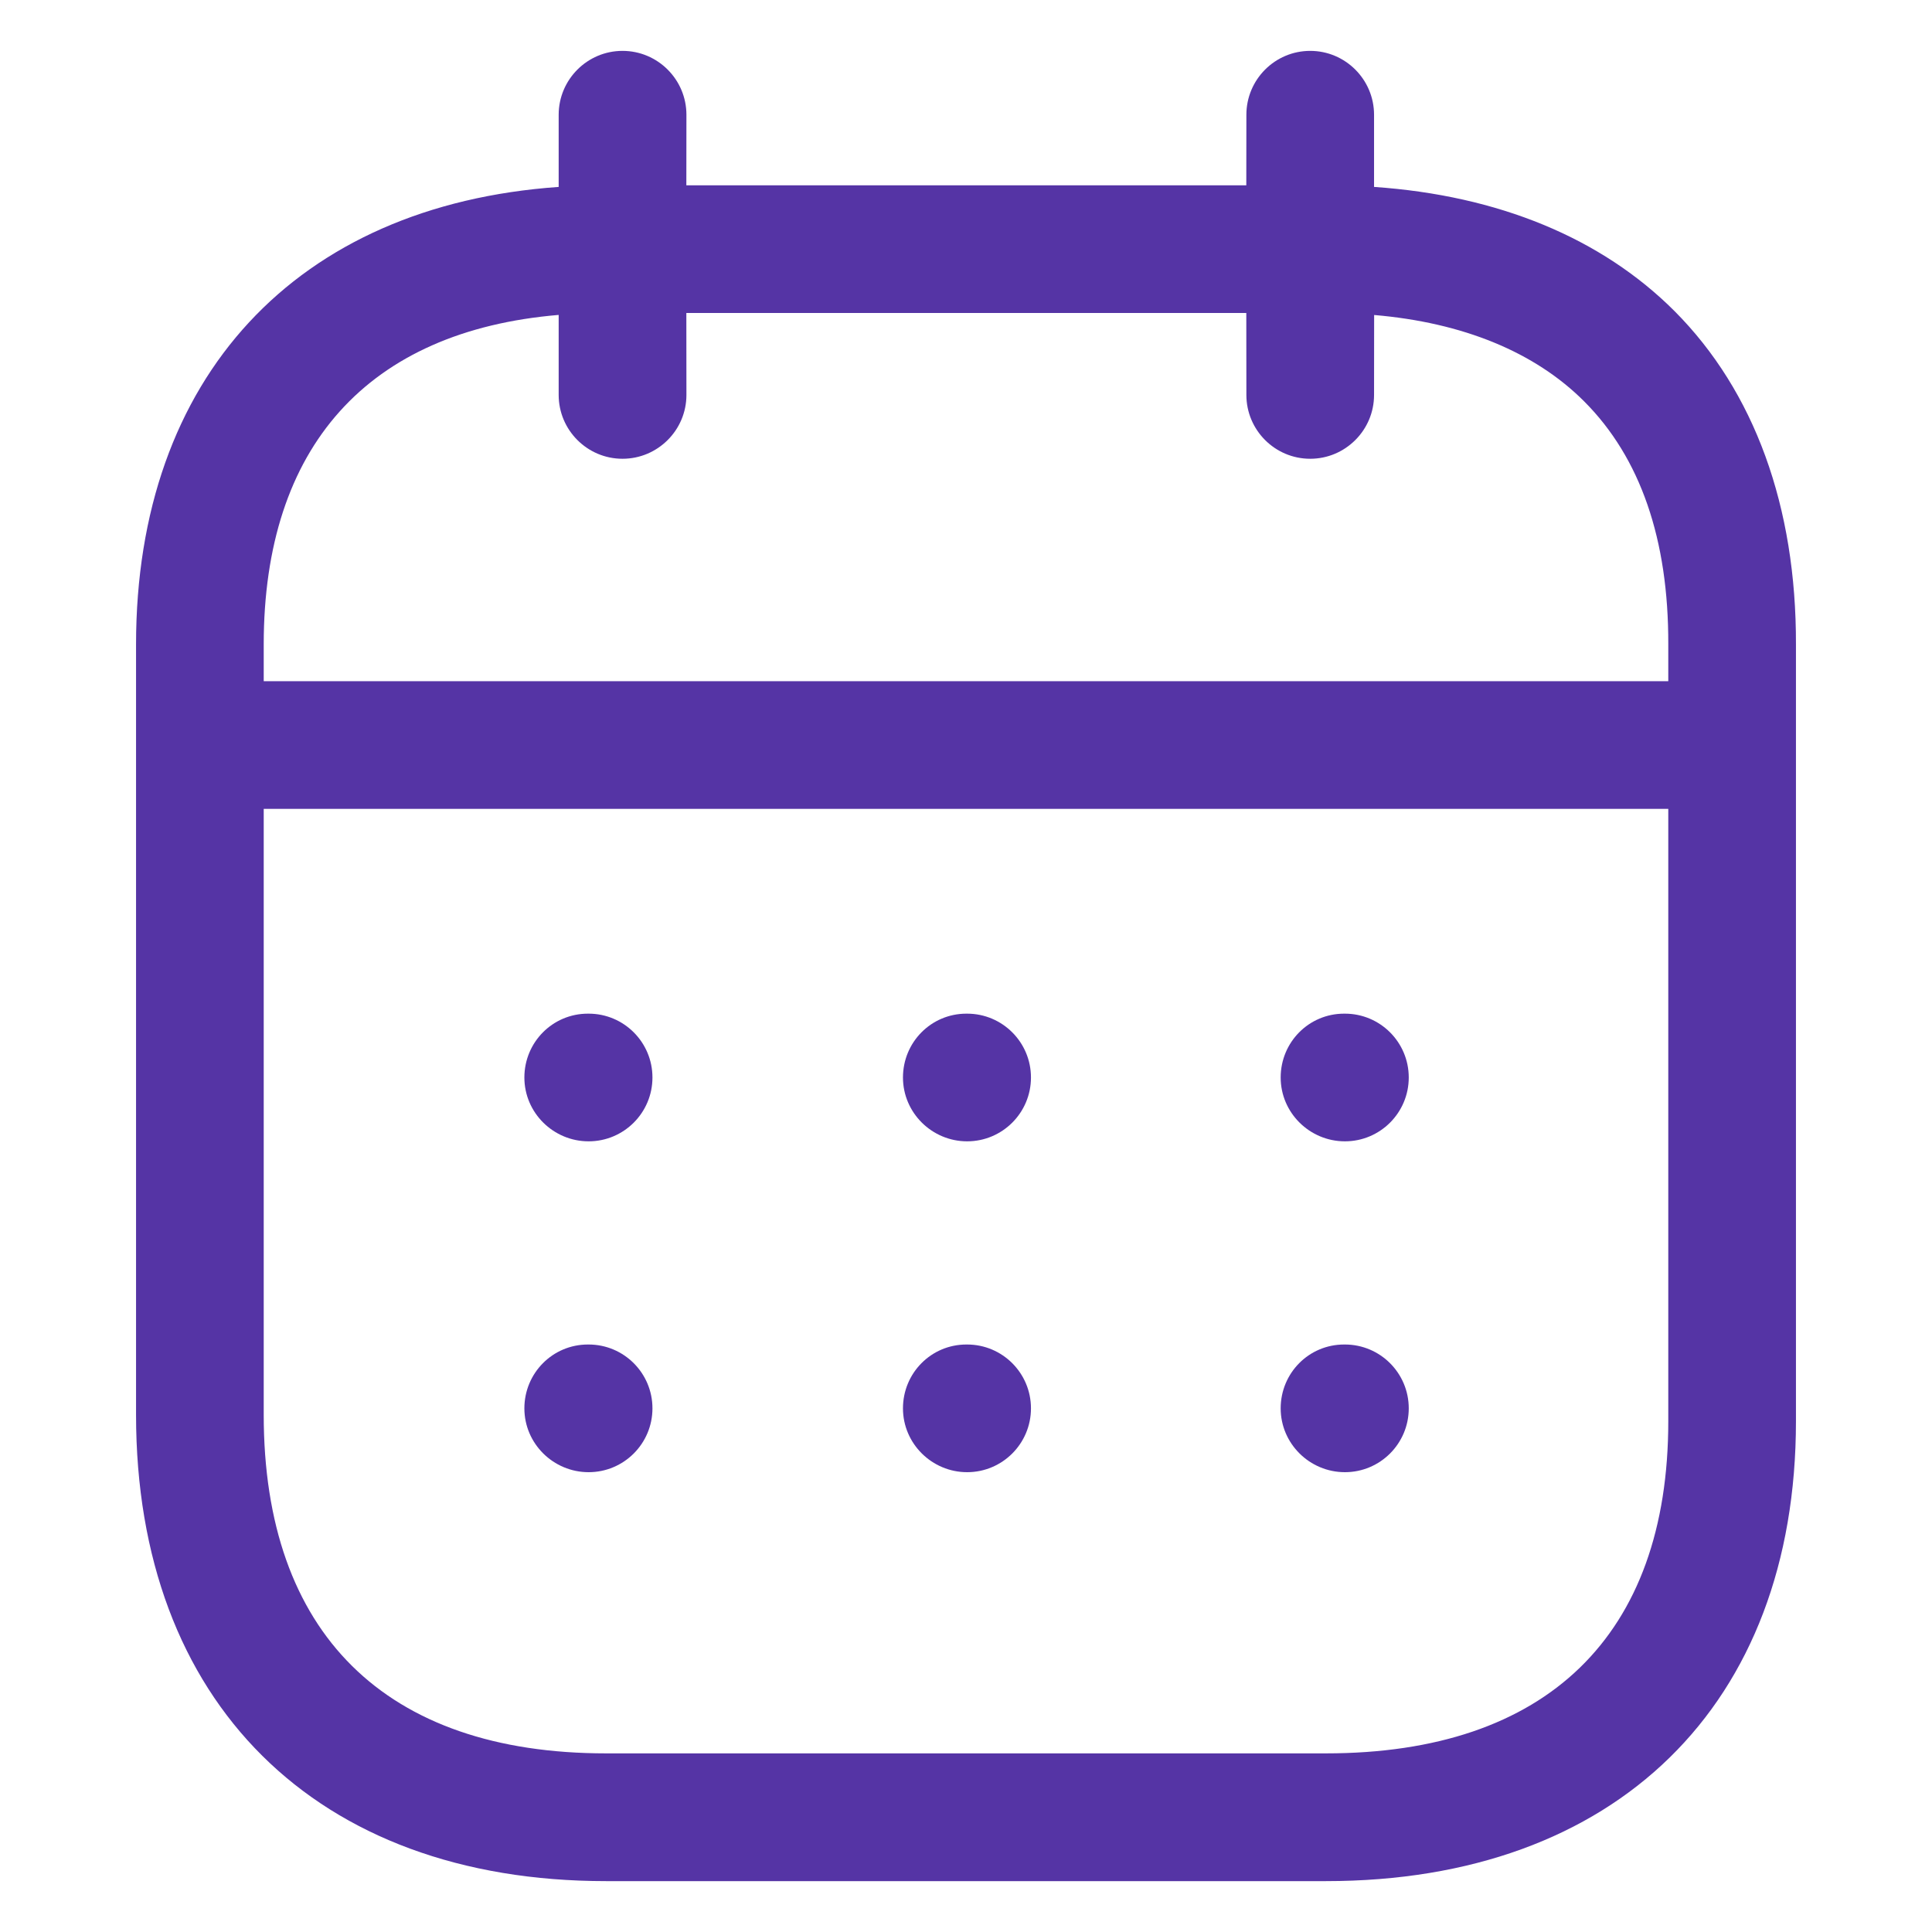 <svg width="24" height="24" viewBox="0 0 24 24" fill="none" xmlns="http://www.w3.org/2000/svg">
<path fill-rule="evenodd" clip-rule="evenodd" d="M16.276 0.632C16.713 0.632 17.069 0.988 17.069 1.426L17.069 2.322C18.613 2.428 19.895 2.957 20.803 3.866C21.794 4.861 22.315 6.292 22.31 8.008V17.655C22.31 21.179 20.072 23.368 16.472 23.368H7.528C3.927 23.368 1.69 21.148 1.69 17.575V8.006C1.69 4.683 3.685 2.55 6.94 2.322L6.94 1.426C6.94 0.988 7.296 0.632 7.733 0.632C8.171 0.632 8.527 0.988 8.527 1.426L8.526 2.302H15.482L15.483 1.426C15.483 0.988 15.838 0.632 16.276 0.632ZM20.724 10.048H3.276V17.575C3.276 20.288 4.786 21.781 7.528 21.781H16.472C19.214 21.781 20.724 20.316 20.724 17.655L20.724 10.048ZM16.707 16.702C17.145 16.702 17.5 17.057 17.5 17.495C17.5 17.933 17.145 18.288 16.707 18.288C16.269 18.288 15.909 17.933 15.909 17.495C15.909 17.057 16.259 16.702 16.697 16.702H16.707ZM12.014 16.702C12.452 16.702 12.807 17.057 12.807 17.495C12.807 17.933 12.452 18.288 12.014 18.288C11.577 18.288 11.217 17.933 11.217 17.495C11.217 17.057 11.567 16.702 12.005 16.702H12.014ZM7.312 16.702C7.75 16.702 8.105 17.057 8.105 17.495C8.105 17.933 7.75 18.288 7.312 18.288C6.874 18.288 6.514 17.933 6.514 17.495C6.514 17.057 6.865 16.702 7.303 16.702H7.312ZM16.707 12.592C17.145 12.592 17.5 12.947 17.5 13.385C17.5 13.823 17.145 14.178 16.707 14.178C16.269 14.178 15.909 13.823 15.909 13.385C15.909 12.947 16.259 12.592 16.697 12.592H16.707ZM12.014 12.592C12.452 12.592 12.807 12.947 12.807 13.385C12.807 13.823 12.452 14.178 12.014 14.178C11.577 14.178 11.217 13.823 11.217 13.385C11.217 12.947 11.567 12.592 12.005 12.592H12.014ZM7.312 12.592C7.75 12.592 8.105 12.947 8.105 13.385C8.105 13.823 7.75 14.178 7.312 14.178C6.874 14.178 6.514 13.823 6.514 13.385C6.514 12.947 6.865 12.592 7.303 12.592H7.312ZM15.482 3.888H8.526L8.527 4.906C8.527 5.343 8.171 5.699 7.733 5.699C7.296 5.699 6.94 5.343 6.94 4.906L6.94 3.912C4.571 4.111 3.276 5.547 3.276 8.006V8.462H20.724L20.724 8.006C20.728 6.7 20.377 5.685 19.68 4.987C19.068 4.374 18.174 4.007 17.07 3.913L17.069 4.906C17.069 5.343 16.713 5.699 16.276 5.699C15.838 5.699 15.483 5.343 15.483 4.906L15.482 3.888Z" fill="#5534A5"/>
</svg>
